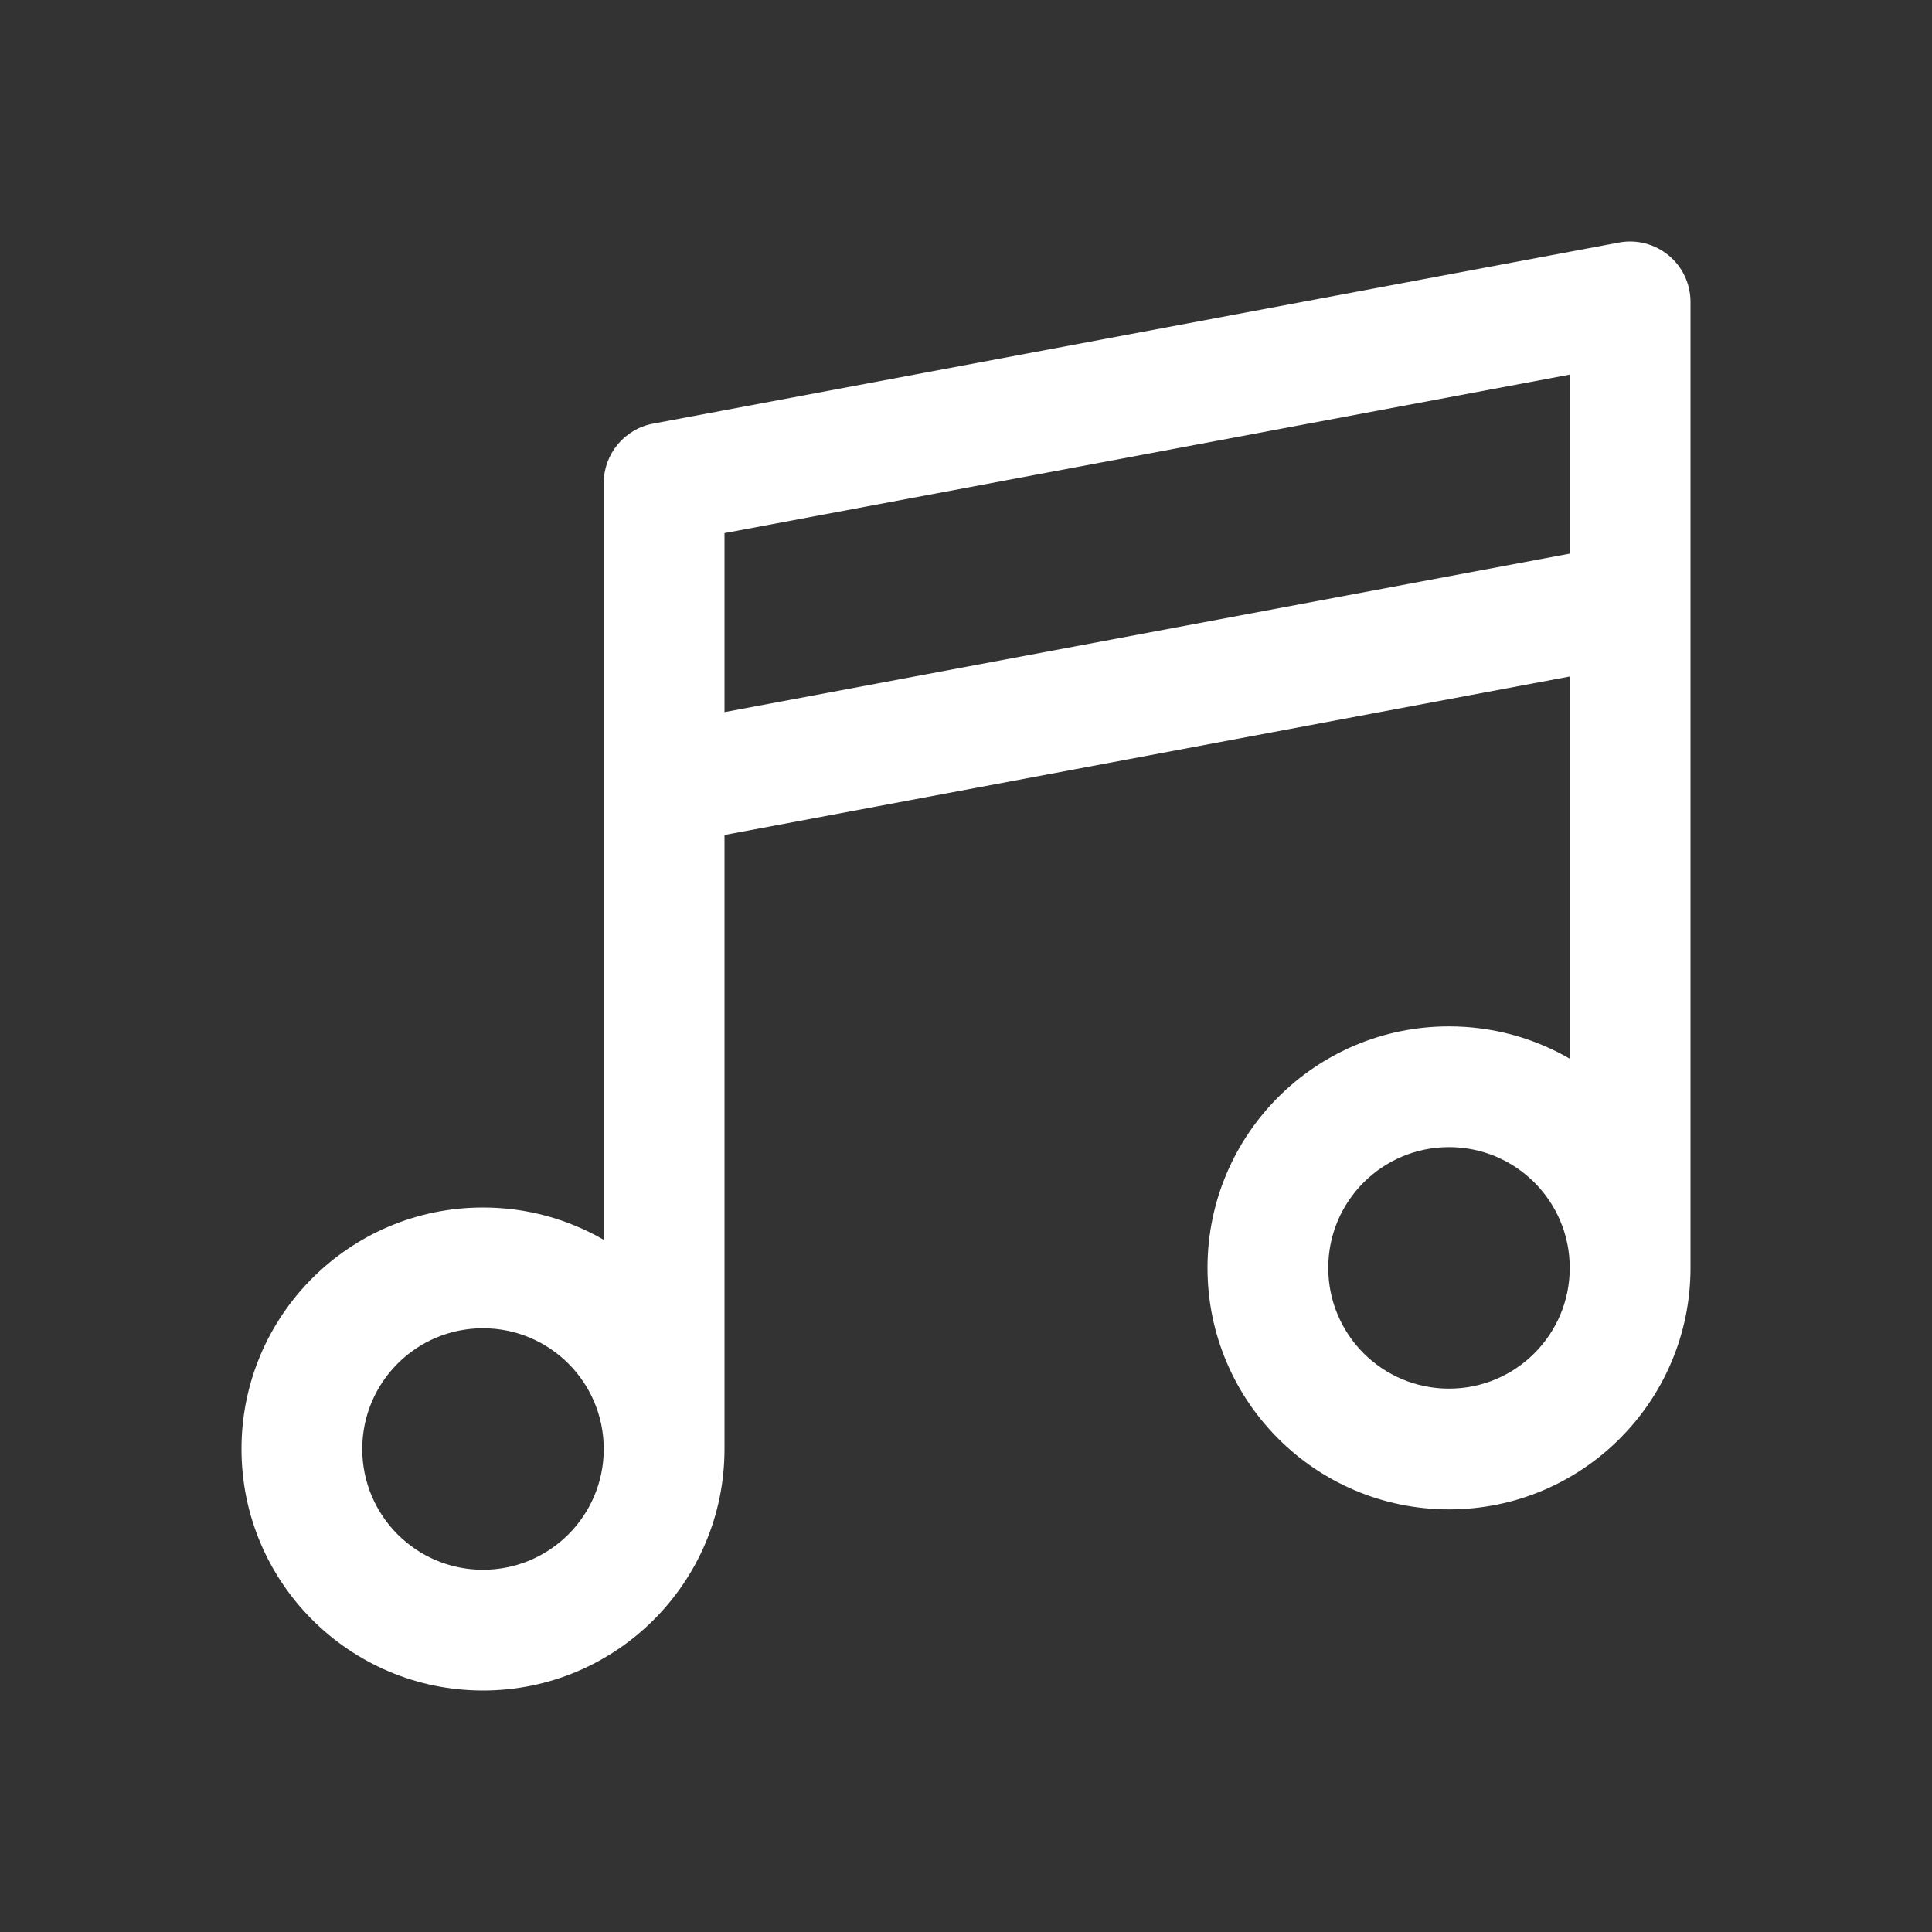 <svg width="32" height="32" viewBox="0 0 32 32" fill="none" xmlns="http://www.w3.org/2000/svg">
<rect x="0" y="0" width="32" height="32" fill="#333333" stroke="none"/>
<path fill-rule="evenodd" clip-rule="evenodd" d="M28 5C28 4.703 27.868 4.42 27.639 4.231C27.41 4.041 27.108 3.962 26.816 4.017L10.816 7.017C10.343 7.106 10 7.519 10 8V20.535C9.412 20.195 8.729 20 8 20C5.791 20 4 21.791 4 24C4 26.209 5.791 28 8 28C10.209 28 12 26.209 12 24V13.83L26 11.205V17.535C25.412 17.195 24.729 17 24 17C21.791 17 20 18.791 20 21C20 23.209 21.791 25 24 25C26.209 25 28 23.209 28 21V5ZM26 21C26 19.895 25.105 19 24 19C22.895 19 22 19.895 22 21C22 22.105 22.895 23 24 23C25.105 23 26 22.105 26 21ZM10 24C10 22.895 9.105 22 8 22C6.895 22 6 22.895 6 24C6 25.105 6.895 26 8 26C9.105 26 10 25.105 10 24ZM26 9.17L12 11.795V8.83L26 6.205V9.17Z" fill="white"/>
</svg>

